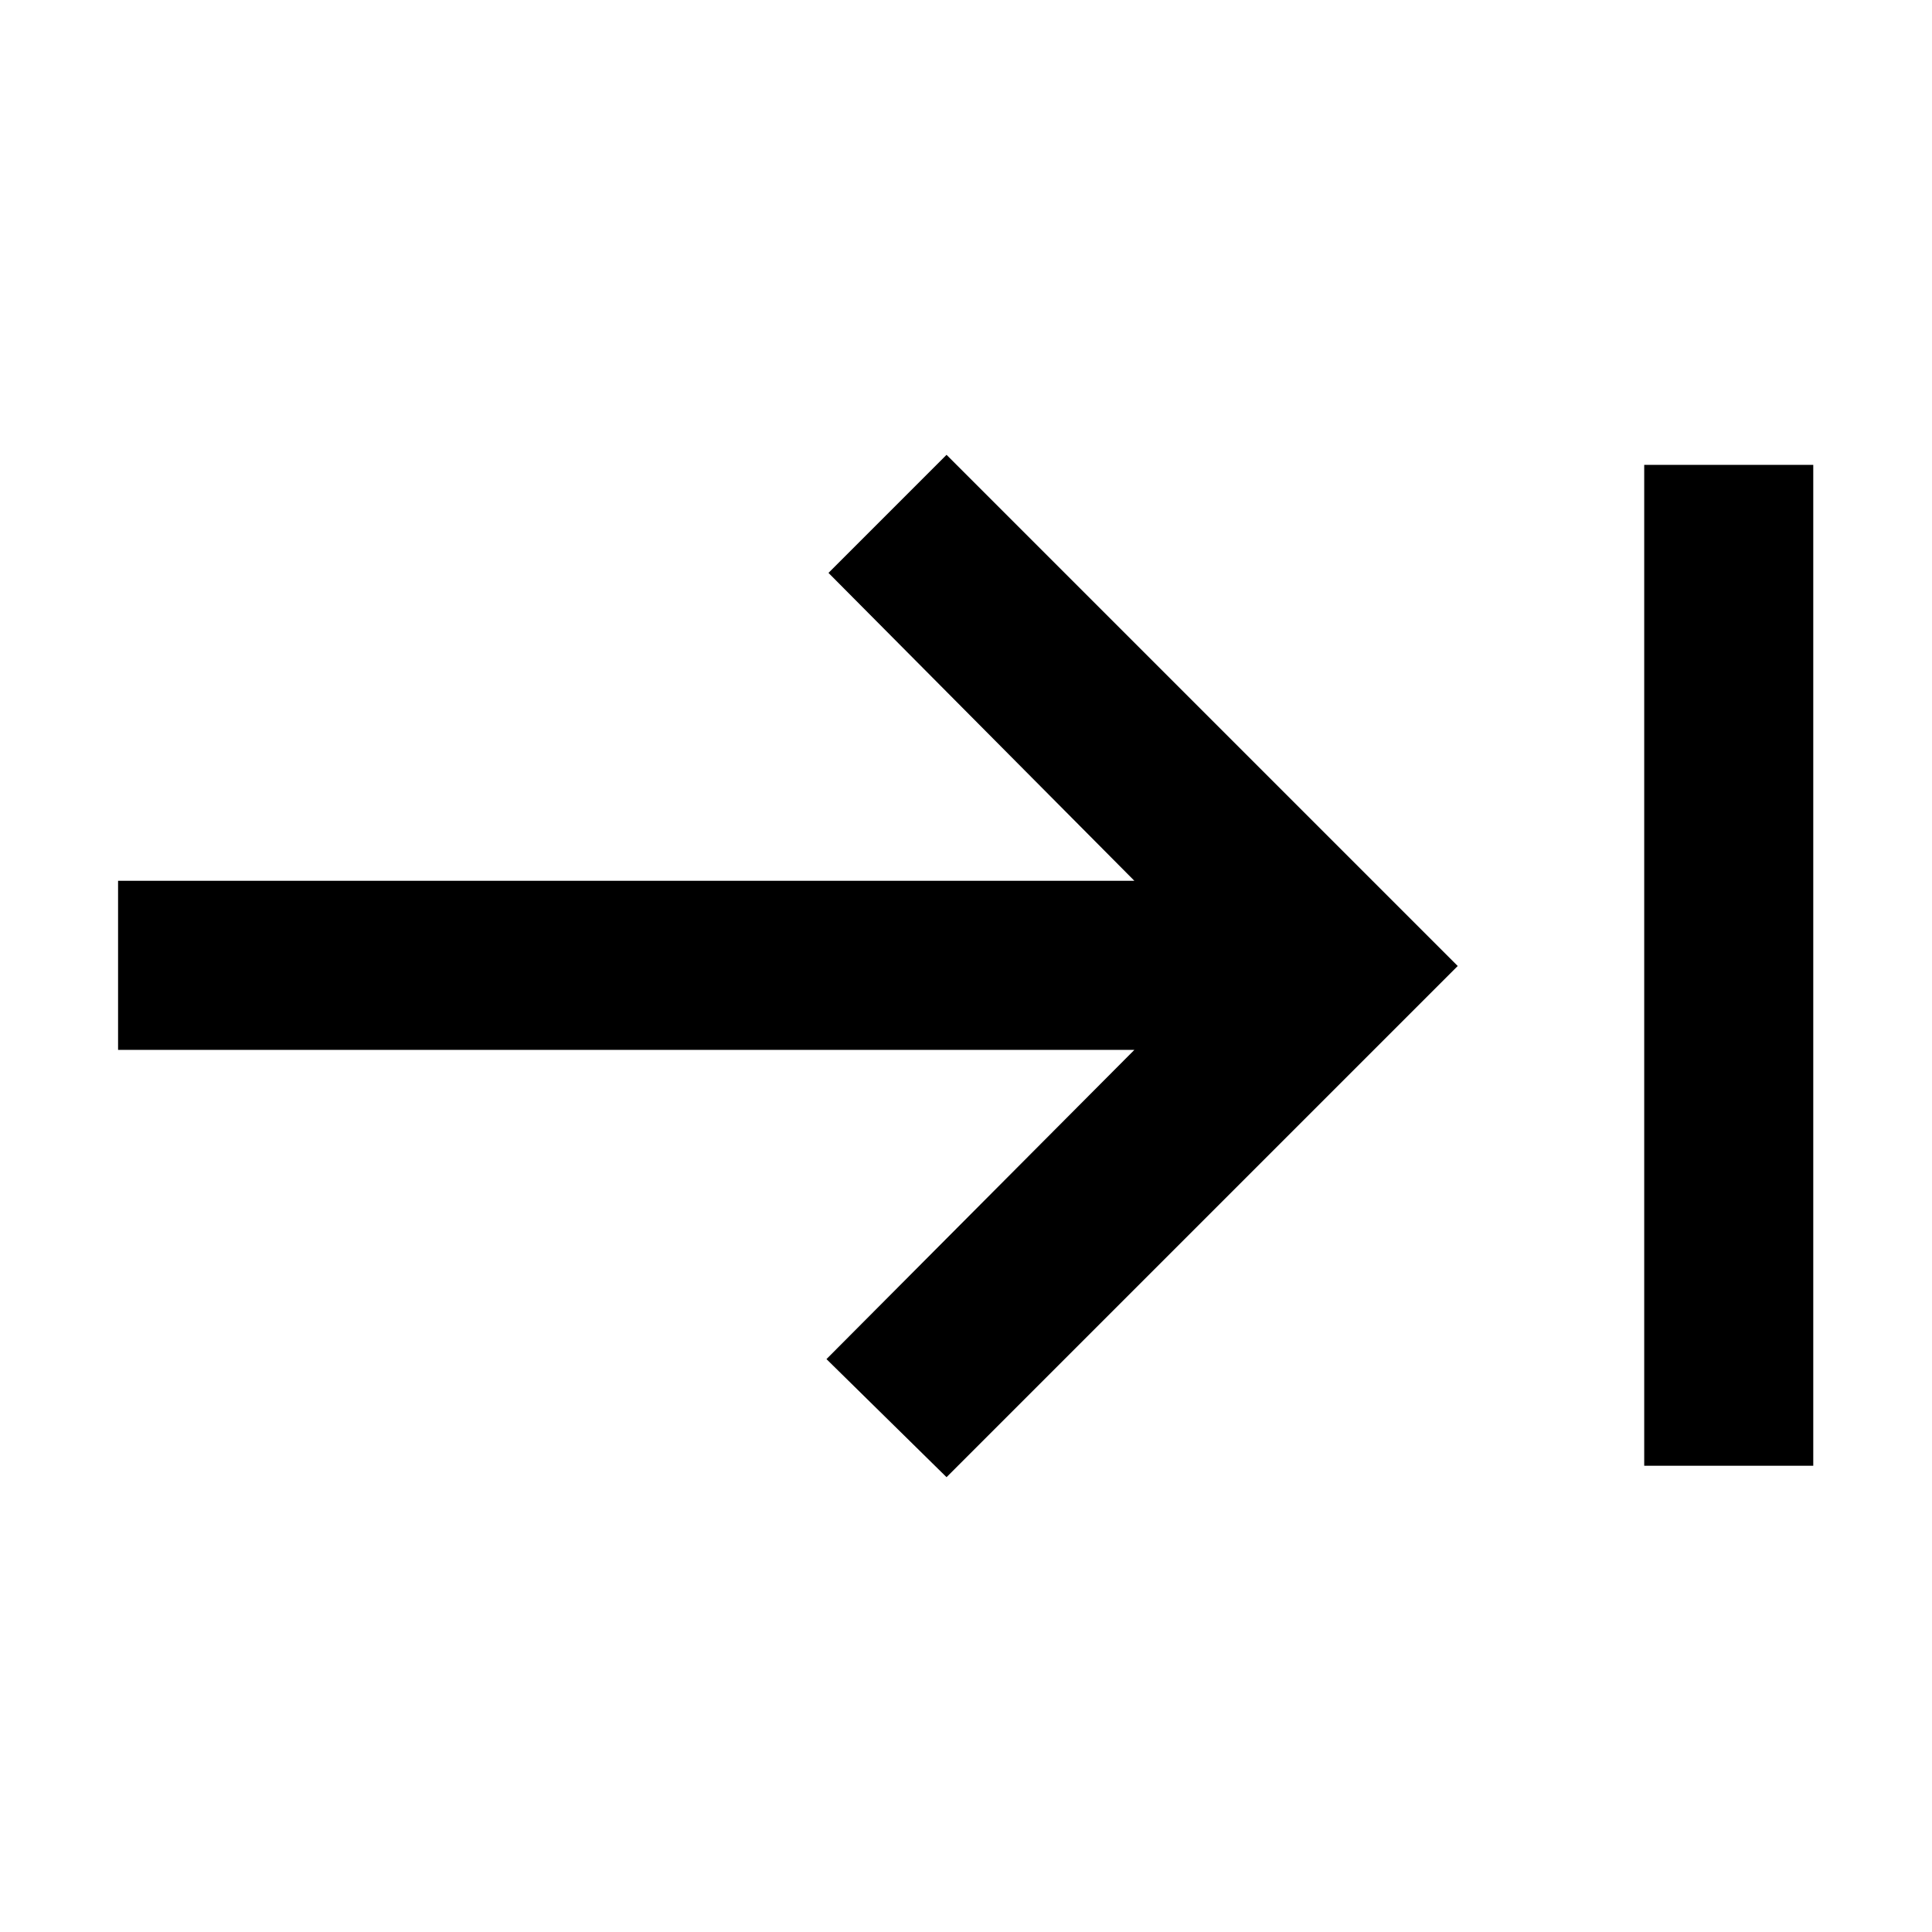 <svg xmlns="http://www.w3.org/2000/svg" height="40" viewBox="0 -960 960 960" width="40"><path d="M817-231.67V-729h84v497.33h-84ZM470.33-226l-59.66-58.67 153-153.66h-505v-84h505l-152-153L470.33-734l254 254-254 254Z"/></svg>